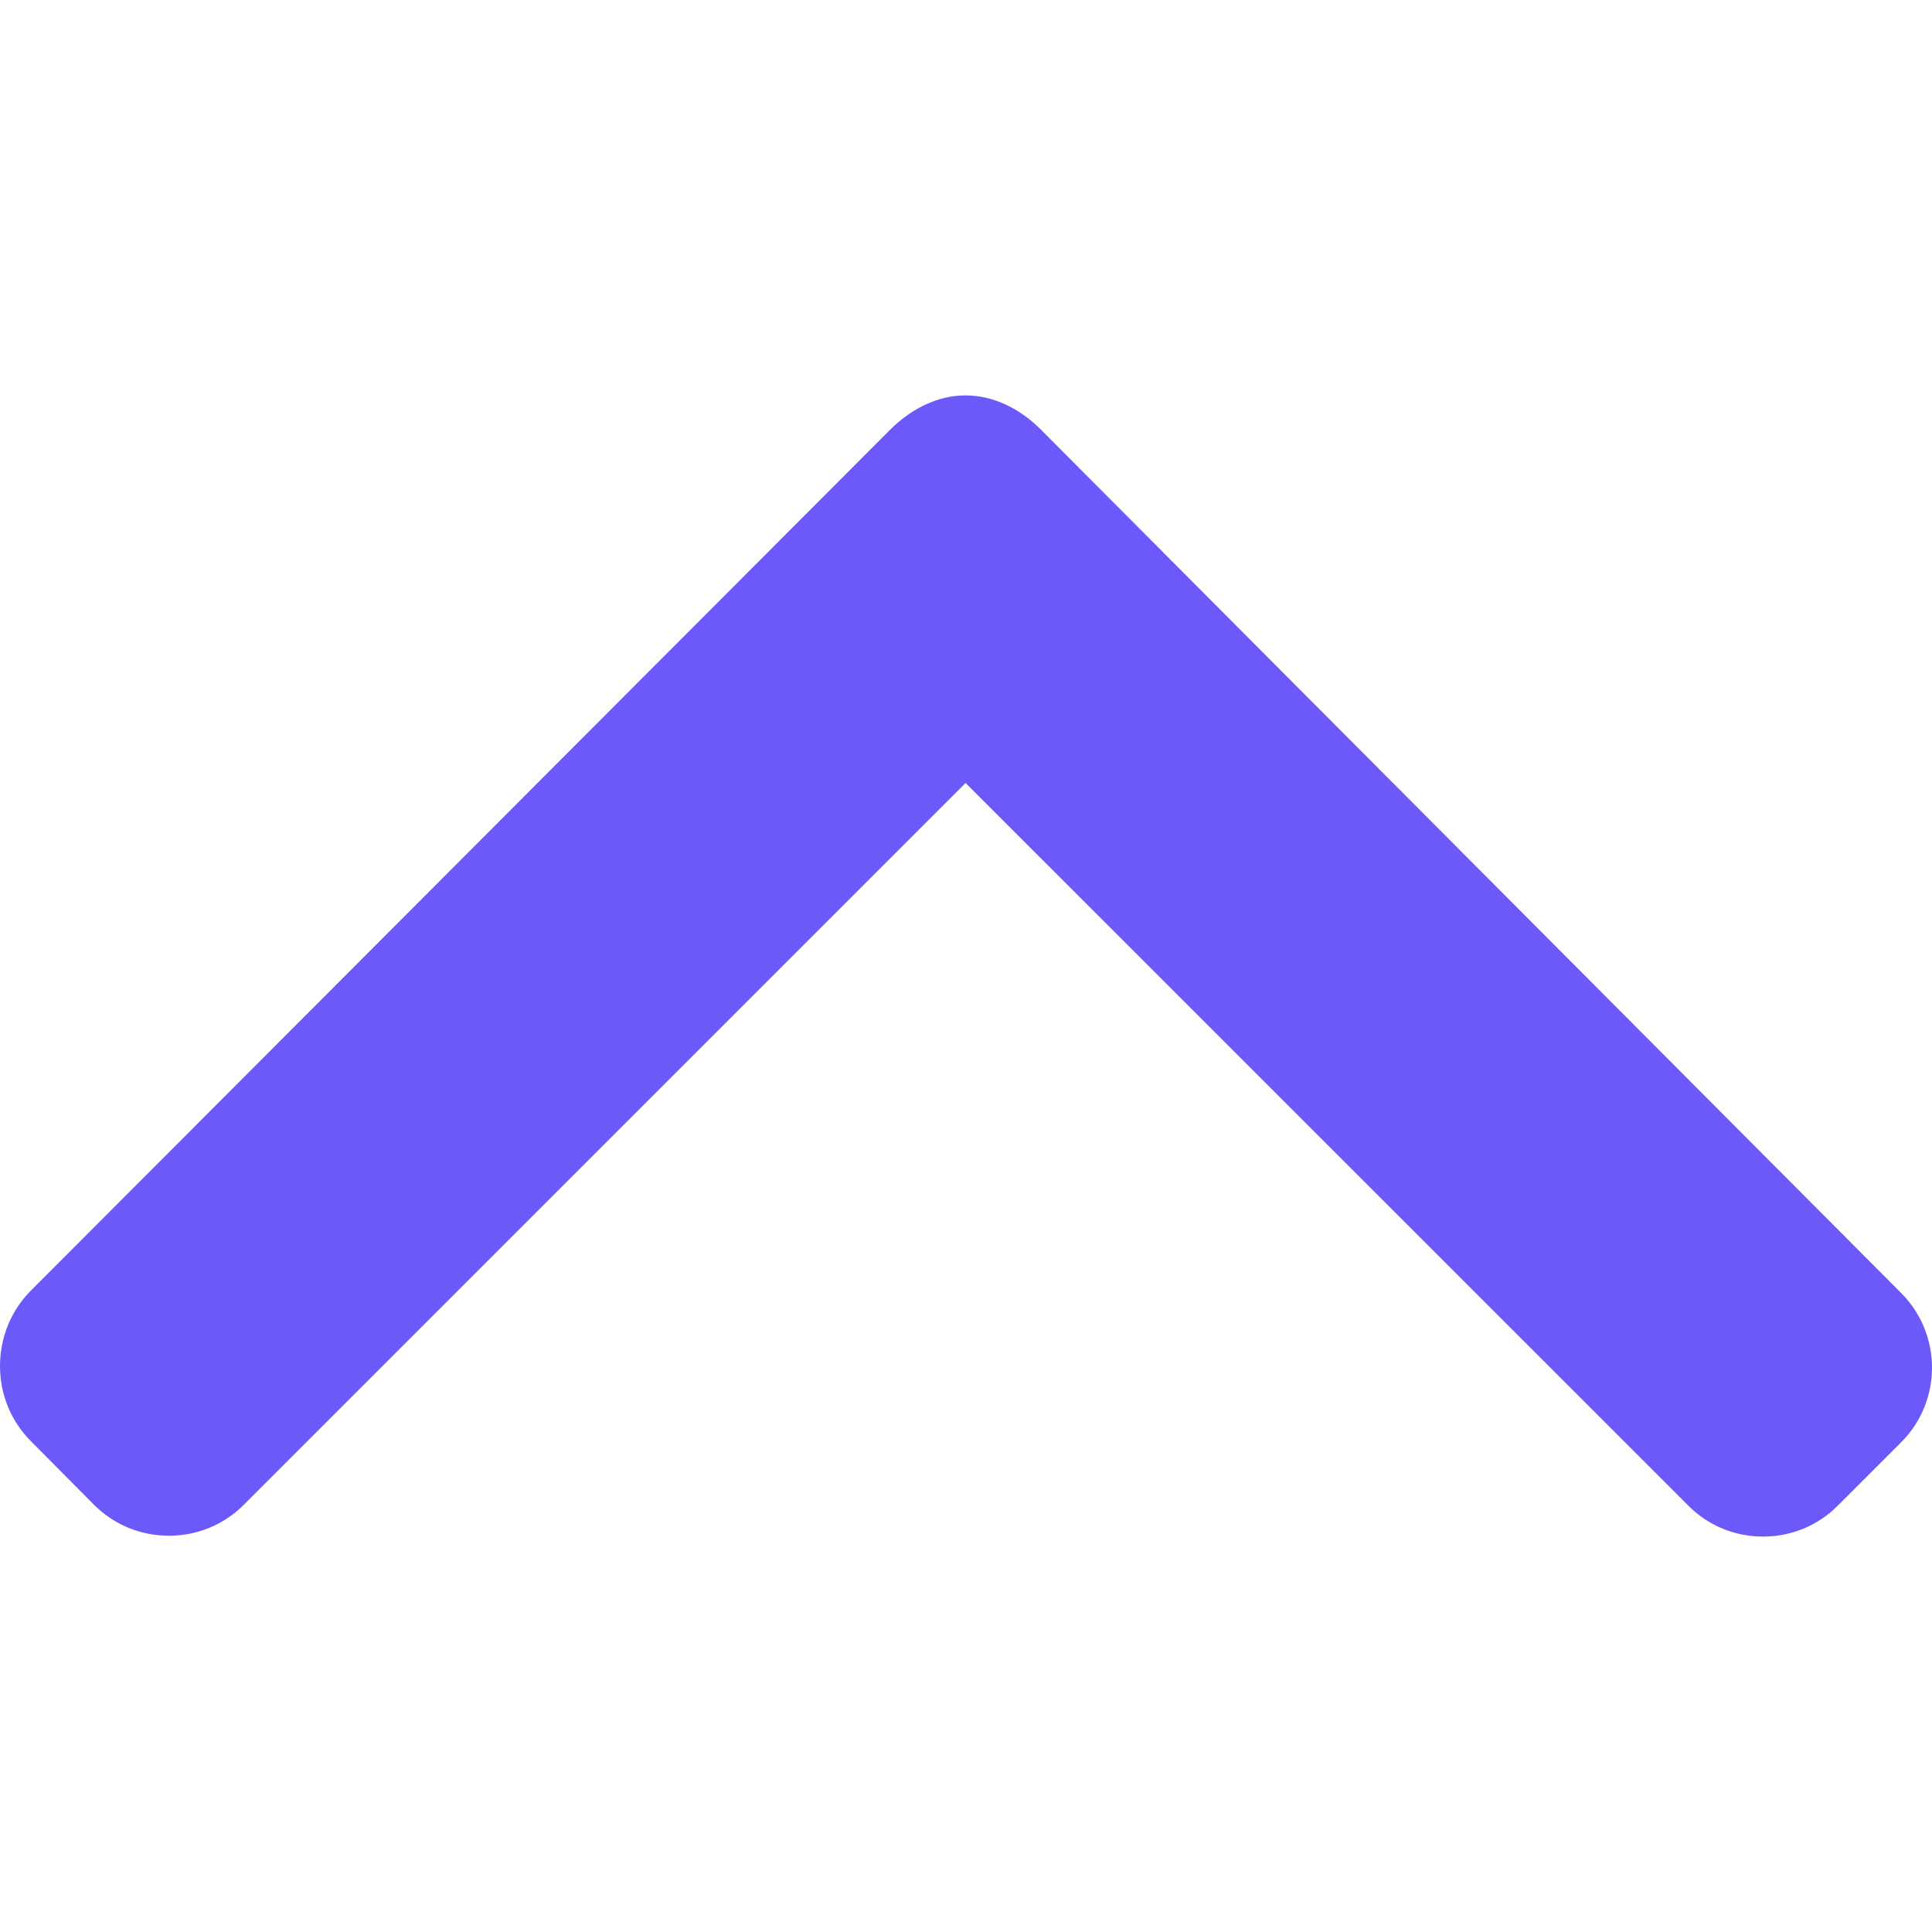 <svg width="18" height="18" viewBox="0 0 18 18" fill="none" xmlns="http://www.w3.org/2000/svg">
<path d="M0.288 13.427L0.877 14.021C1.063 14.206 1.31 14.308 1.574 14.308C1.837 14.308 2.085 14.206 2.27 14.021L8.996 7.295L15.73 14.028C15.915 14.214 16.162 14.316 16.426 14.316C16.689 14.316 16.937 14.214 17.122 14.028L17.712 13.438C18.096 13.055 18.096 12.43 17.712 12.046L9.695 4C9.509 3.814 9.263 3.684 8.997 3.684H8.993C8.73 3.684 8.483 3.815 8.297 4L0.288 12.024C0.102 12.209 0 12.464 0 12.727C0 12.991 0.102 13.242 0.288 13.427Z" fill="#6B5AF9"/>
</svg>
